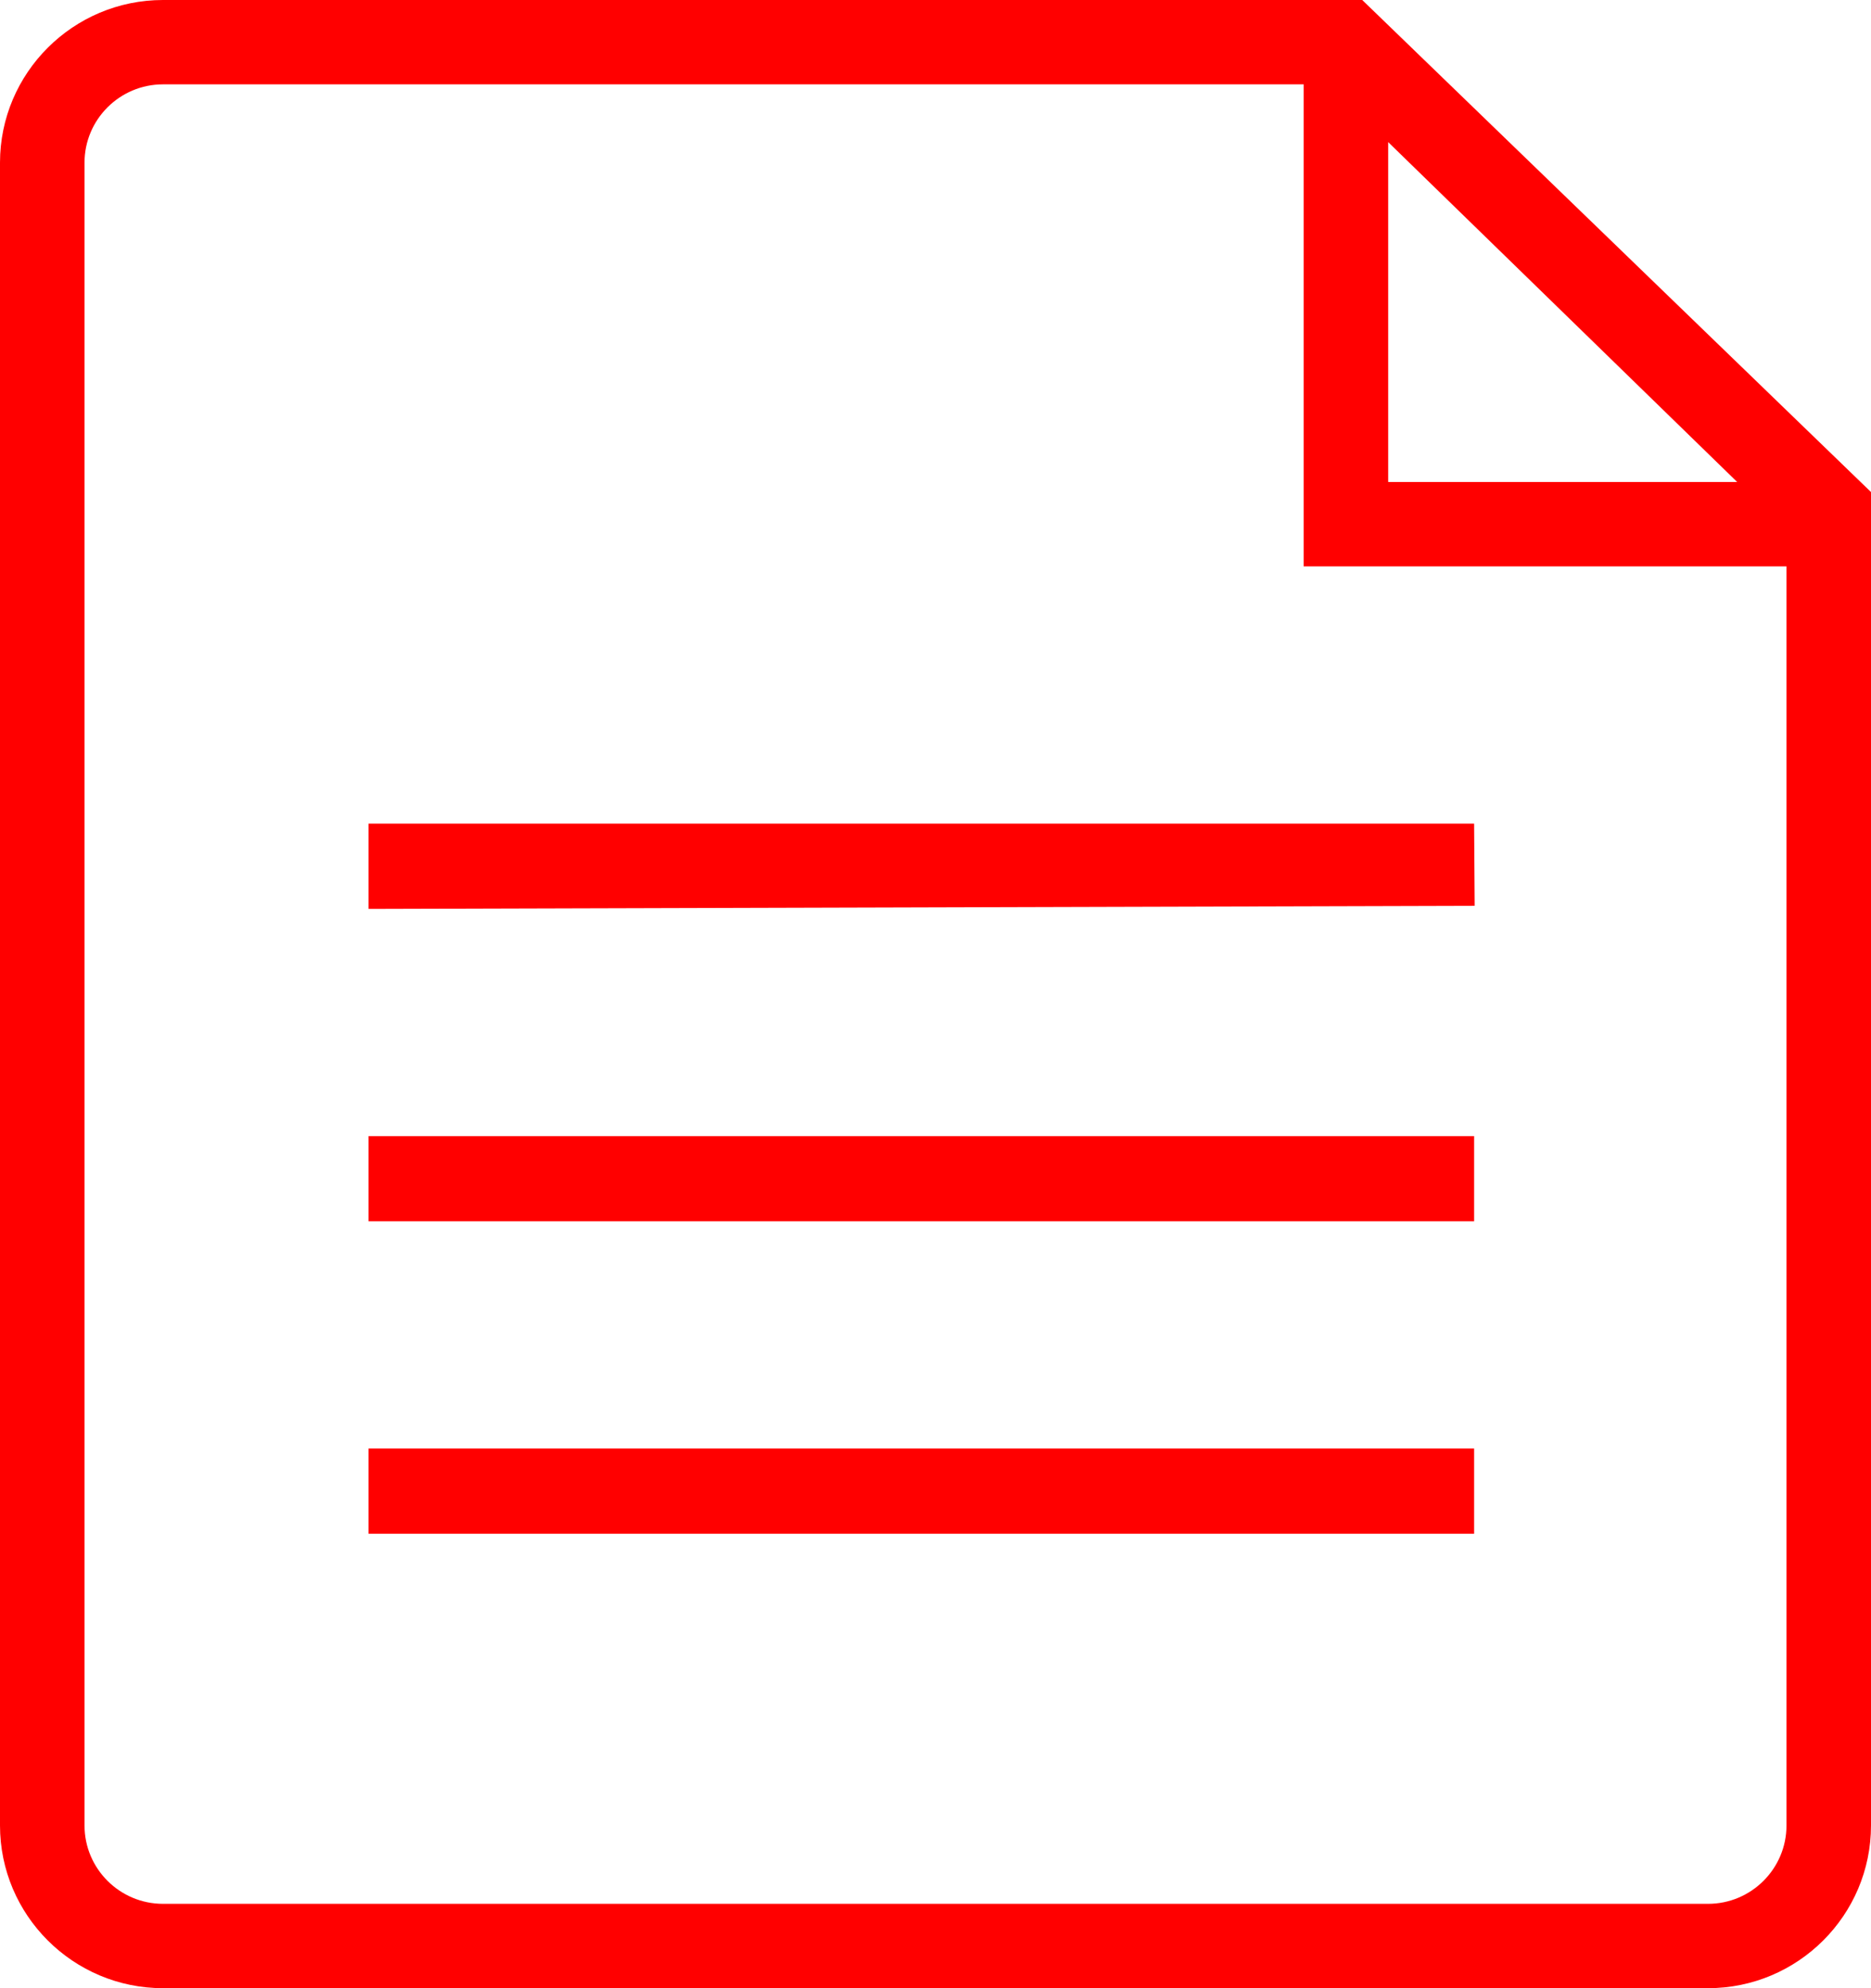 <?xml version="1.0" encoding="UTF-8"?>
<svg width="64px" height="68px" viewBox="0 0 64 68" version="1.1" xmlns="http://www.w3.org/2000/svg" xmlns:xlink="http://www.w3.org/1999/xlink">
    <!-- Generator: Sketch 48.2 (47327) - http://www.bohemiancoding.com/sketch -->
    <title>日常监管</title>
    <desc>Created with Sketch.</desc>
    <defs></defs>
    <g id="学生详情页" stroke="none" stroke-width="1" fill="none" fill-rule="evenodd" transform="translate(-505, -777)">
        <g id="Group-6" transform="translate(361, 79)" fill="#FF0000" fill-rule="nonzero">
            <g id="Group-5">
                <g id="Group-2" transform="translate(117, 698)">
                    <g id="日常监管" transform="translate(27, 0)">
                        <path d="M46.597,0 L5.575,0 C2.501,0 0,2.496 0,5.564 L0,62.435 C0,65.504 2.501,68 5.575,68 L58.426,68 C61.499,68 64,65.504 64,62.435 L64,16.829 L46.597,0 Z M47.484,4.86 L59.421,16.484 L47.484,16.484 L47.484,4.86 Z M61.109,62.435 C61.109,63.913 59.905,65.115 58.426,65.115 L5.575,65.115 C4.095,65.115 2.891,63.913 2.891,62.435 L2.891,5.564 C2.891,4.087 4.095,2.885 5.575,2.885 L44.593,2.885 L44.593,19.37 L61.109,19.37 L61.109,62.435 Z M12.606,31.086 L50.443,30.98 L50.424,28.171 L12.606,28.171 L12.606,31.086 Z M12.606,41.771 L50.424,41.771 L50.424,38.857 L12.606,38.857 L12.606,41.771 Z M12.606,52.457 L50.424,52.457 L50.424,49.543 L12.606,49.543 L12.606,52.457 Z" id="Shape"></path>
                    </g>
                </g>
            </g>
        </g>
    </g>
</svg>
